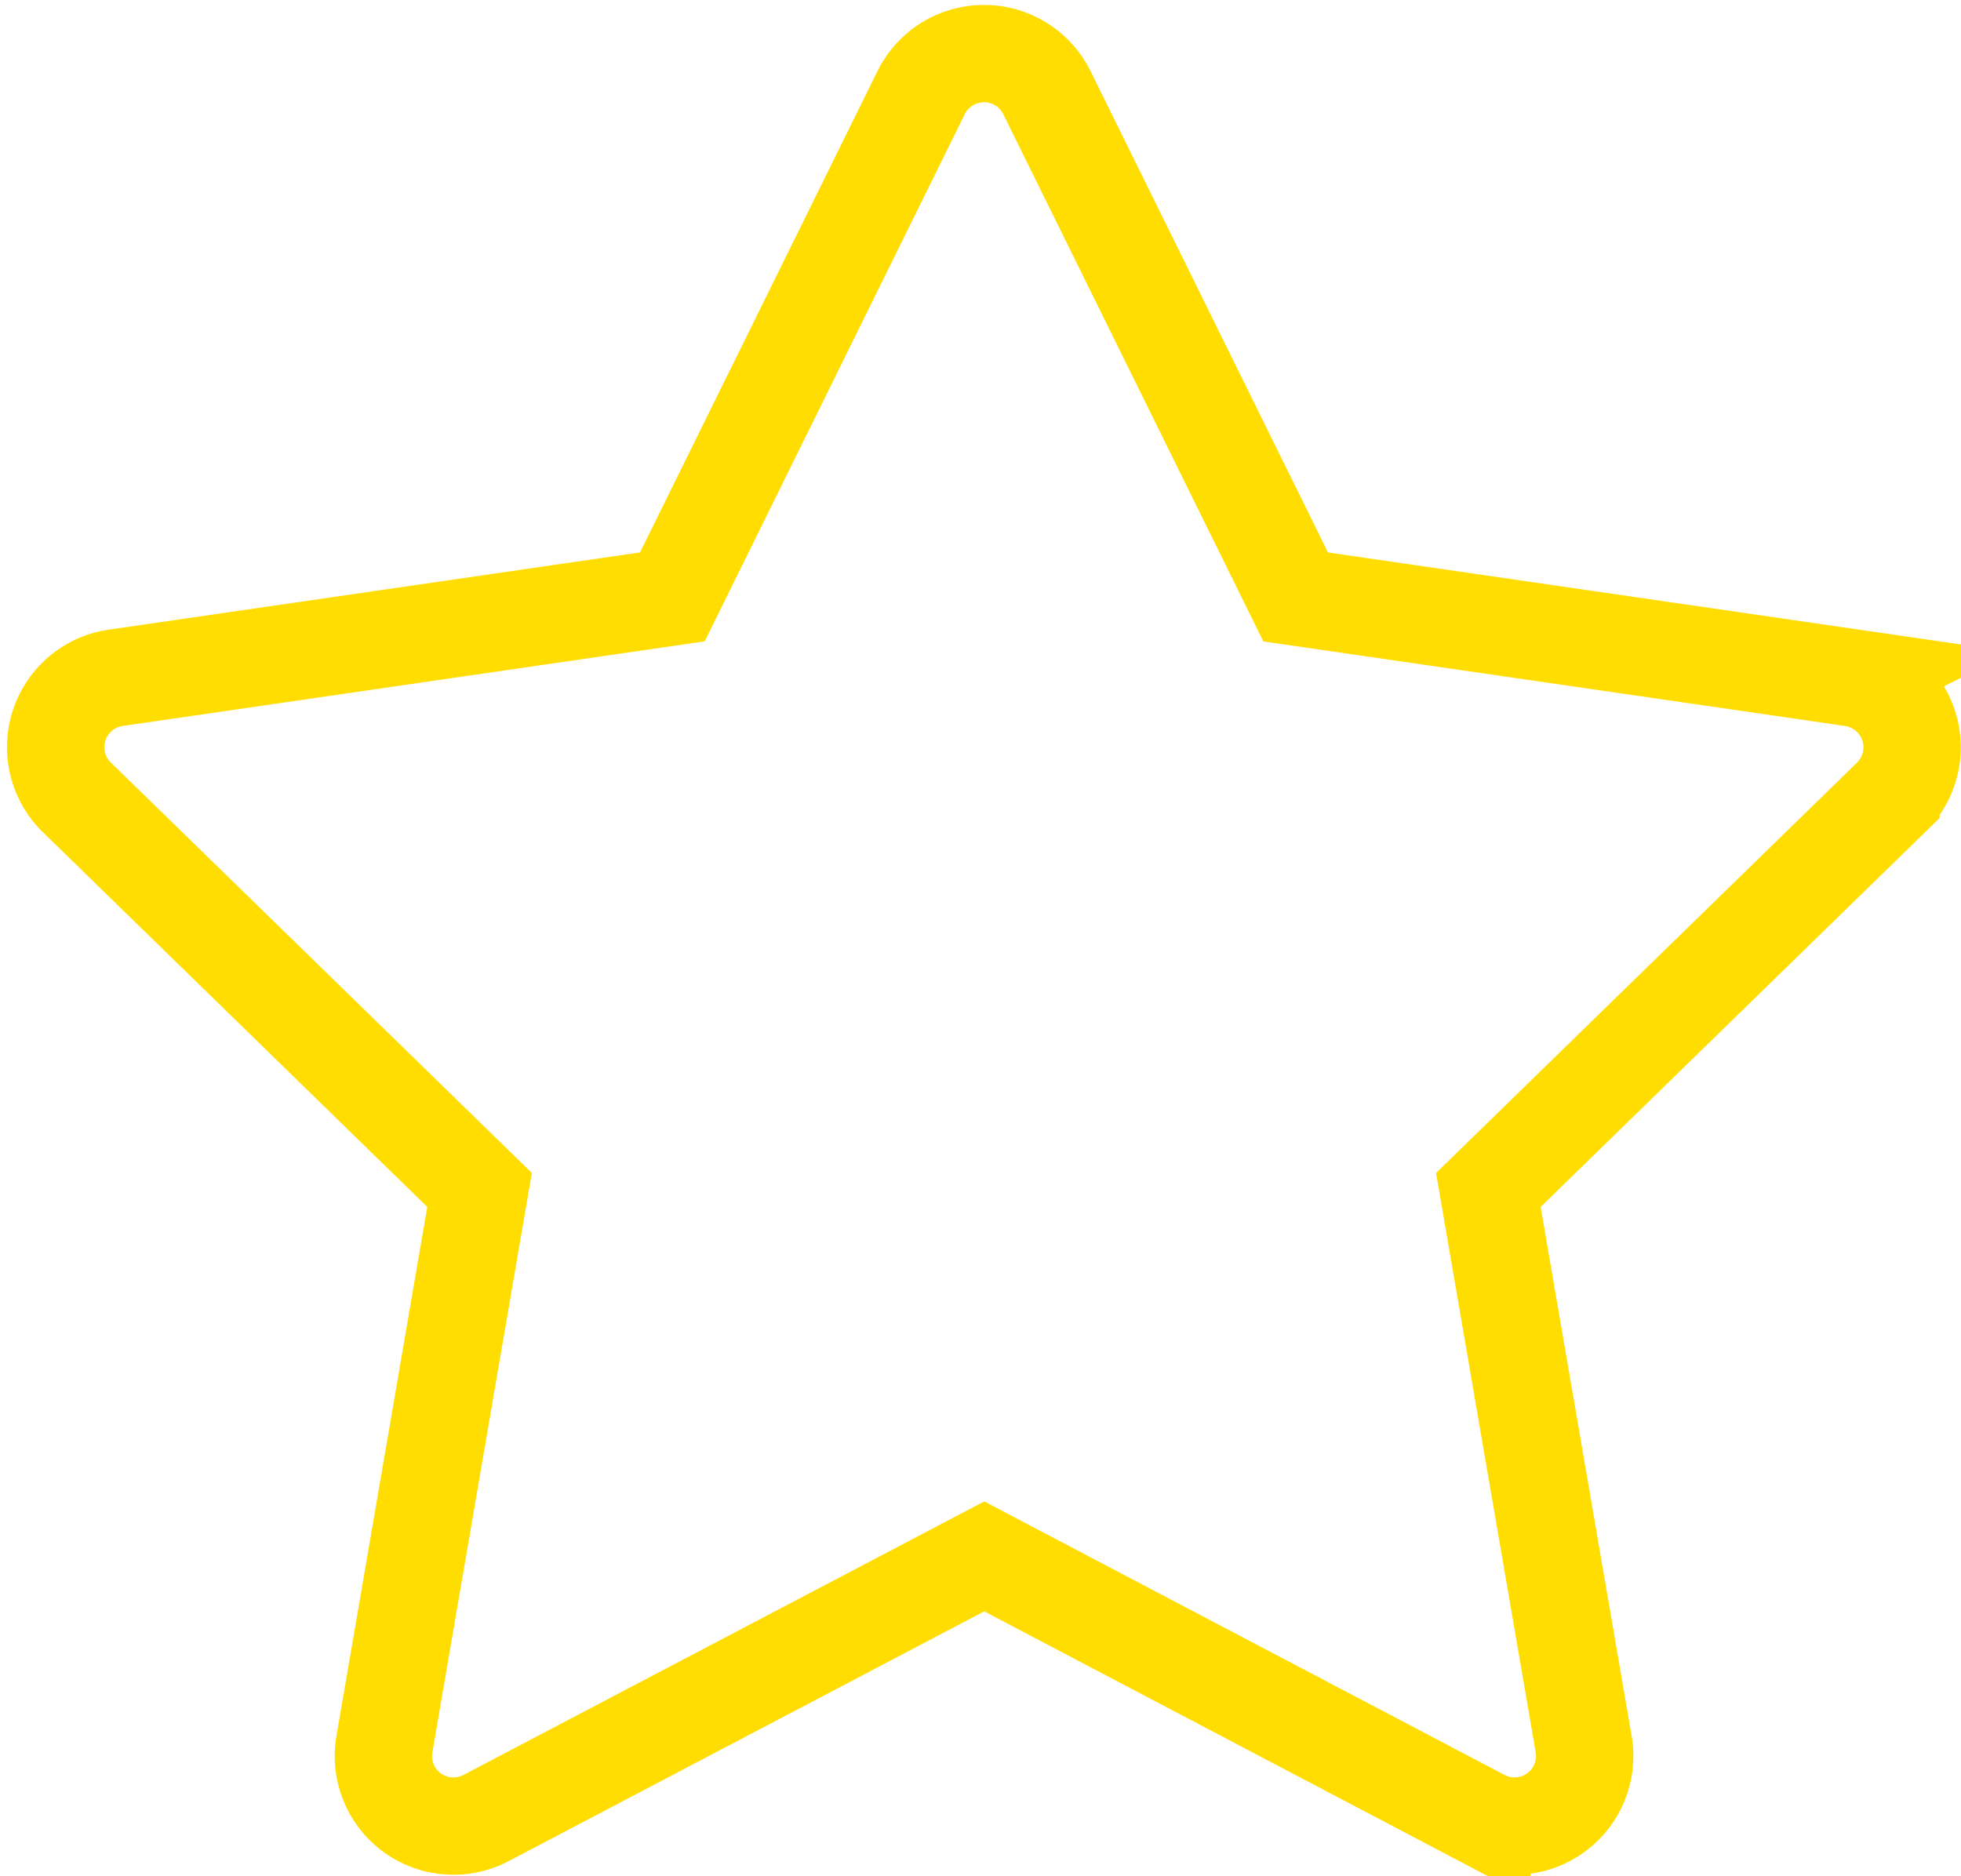 <svg xmlns="http://www.w3.org/2000/svg" width="40.299" height="38.565" viewBox="0 0 40.299 38.565">
  <path id="Path_31" data-name="Path 31" d="M125.436,81.127,114,79.465,108.888,69.1a1.442,1.442,0,0,0-2.585,0l-5.112,10.364L89.755,81.127a1.44,1.44,0,0,0-.8,2.459l8.274,8.067-1.955,11.391a1.439,1.439,0,0,0,2.09,1.518L107.6,99.185l10.229,5.378a1.441,1.441,0,0,0,2.09-1.518L117.96,91.654l8.274-8.067a1.443,1.443,0,0,0-.8-2.459Z" transform="translate(-87.374 -67.196)" fill="none" stroke="#fd0" stroke-width="2"/>
</svg>
